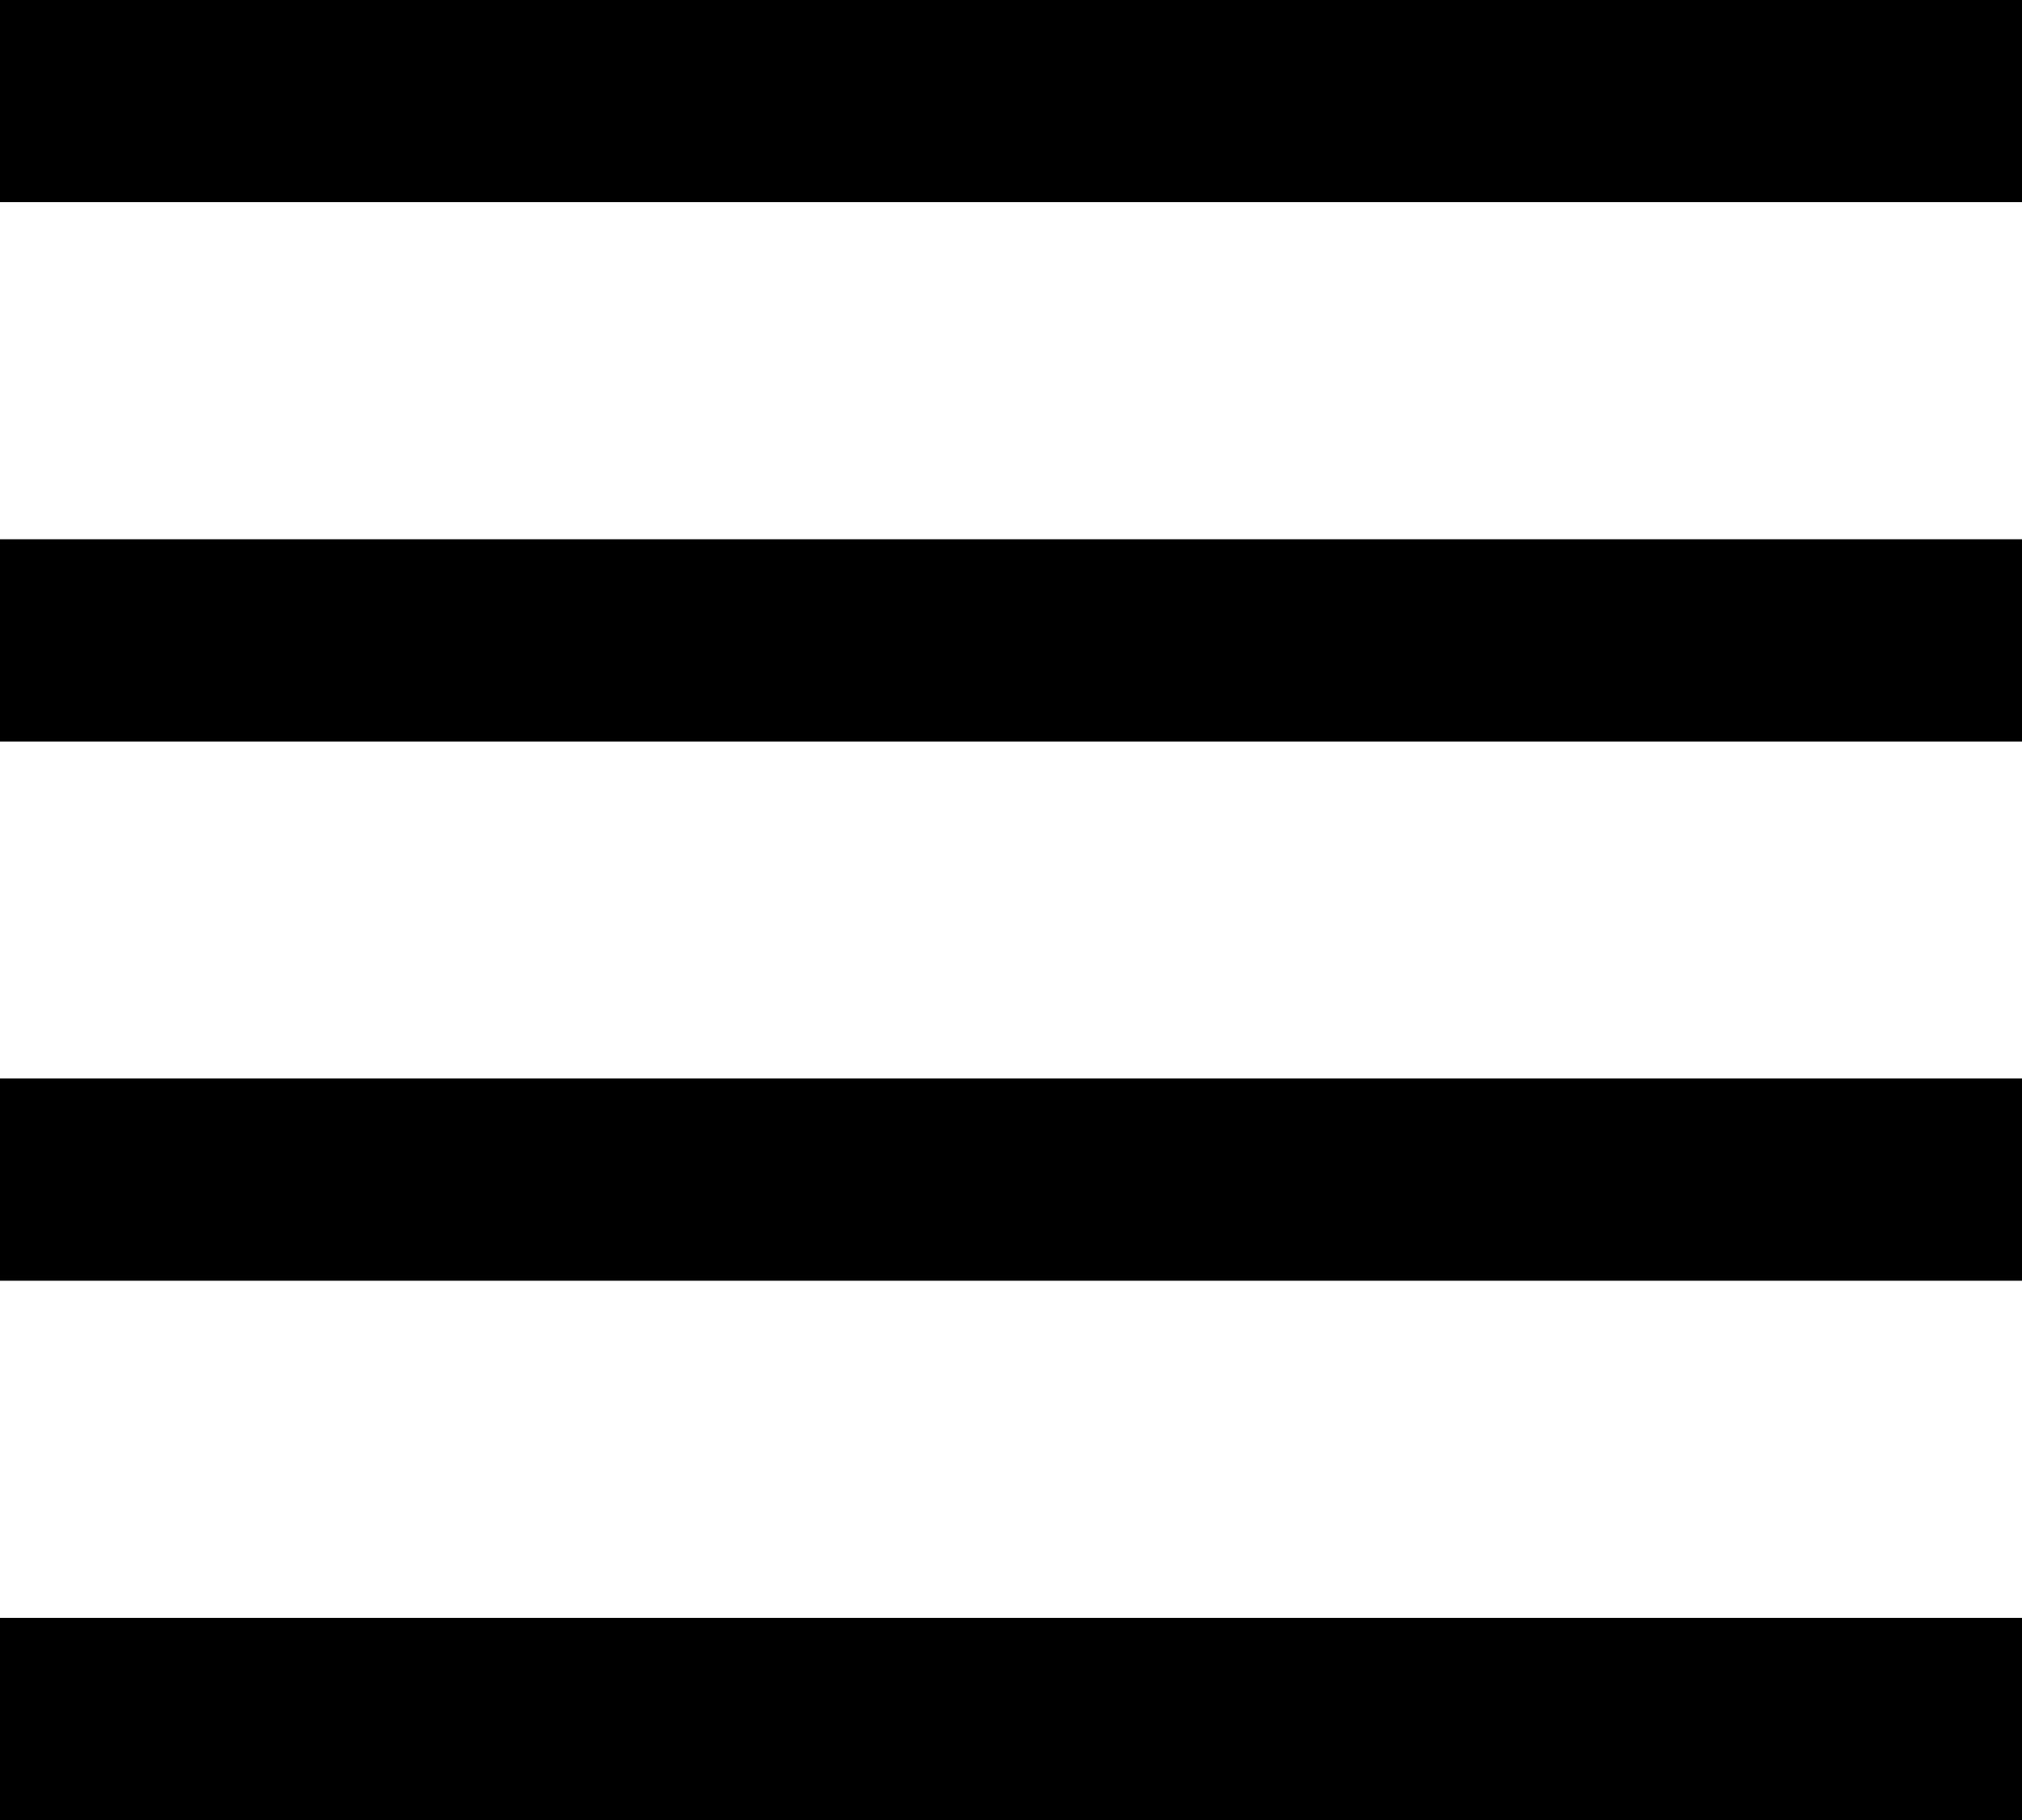 <svg xmlns="http://www.w3.org/2000/svg" viewBox="0 0 30 27"><defs><style>.cls-1{fill:none;stroke:#000;stroke-miterlimit:10;stroke-width:3px;}</style></defs><title>Hamburguer</title><g id="Camada_2" data-name="Camada 2"><g id="Hamburguer"><line class="cls-1" y1="1.5" x2="30" y2="1.5"/><line class="cls-1" y1="9.5" x2="30" y2="9.5"/><line class="cls-1" y1="17.5" x2="30" y2="17.5"/><line class="cls-1" y1="25.5" x2="30" y2="25.5"/></g></g></svg>